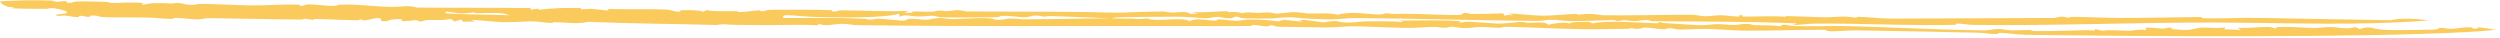 <svg width="586" height="9" viewBox="0 0 586 9" fill="none" xmlns="http://www.w3.org/2000/svg">
<path d="M0.061 0.31C3.938 0.07 7.809 -0.017 11.794 0.126C12.702 0.158 12.615 0.363 12.989 0.399C13.675 0.465 14.828 0.251 14.989 0.252C15.991 0.256 15.597 0.614 15.732 0.628C17.235 0.785 16.805 0.372 18.242 0.342C20.115 0.304 22.516 0.393 24.772 0.429C25.564 0.443 25.209 0.714 26.919 0.703C28.13 0.695 31.847 0.408 33.556 0.753C33.565 0.879 33.348 1.017 33.256 1.147C35.712 0.638 36.59 0.667 40.065 0.819C40.615 0.843 41.137 0.631 42.106 0.717C43.074 0.803 43.112 1.136 45.06 1.145C45.751 1.148 46.171 0.916 47.231 0.913C50.243 0.905 55.979 1.235 58.451 1.262C63.321 1.316 65.973 0.934 70.296 1.102C70.629 1.115 69.896 1.367 70.506 1.376C71.122 1.385 71.765 1.049 71.917 1.042C73.552 0.965 77.004 1.445 77.913 1.396C80.124 1.276 77.947 1.111 81.011 1.068C83.928 1.026 87.952 1.497 90.842 1.604C94.192 1.727 95.277 1.091 97.795 1.78C106.656 1.802 115.552 1.838 124.423 1.865C124.397 1.999 124.367 2.133 124.336 2.266C125.038 2.179 125.74 2.09 126.442 2.003C126.335 2.103 126.234 2.202 126.127 2.3C129.425 1.937 132.362 1.759 136.211 1.891C136.286 1.893 136.086 2.159 136.149 2.167C137.016 2.223 137.988 2.024 138.749 2.078C140.59 2.206 143.715 2.81 142.342 2.088C146.635 2.265 151.683 2.058 155.774 2.224C157.544 2.296 158.072 2.722 158.919 2.752C159.766 2.782 159.337 2.416 159.638 2.404C161.445 2.336 164.418 2.371 164.728 2.78C165.092 2.62 165.478 2.458 165.847 2.297C165.628 2.746 171.212 2.598 172.676 2.619C172.944 2.623 172.98 2.821 173.182 2.82C175.431 2.81 175.983 2.505 177.911 2.415C178.587 2.383 177.537 2.724 179.273 2.586C179.425 2.574 179.347 2.26 181.42 2.277C184.73 2.302 191.064 2.221 195.004 2.403C195.327 2.417 194.341 2.751 195.819 2.682C196.354 2.657 196.099 2.413 197.396 2.42C202.422 2.445 207.779 2.759 212.908 2.564C212.719 2.836 210.891 3.13 213.637 2.977C214.076 2.952 213.75 2.705 213.947 2.698C215.541 2.638 216.923 2.822 218.649 2.74C219.158 2.715 219.286 2.524 219.922 2.483C220.861 2.422 221.275 2.698 222.365 2.59C224.071 2.419 224.336 2.162 226.446 2.684C238.426 2.734 250.351 2.672 262.288 2.978C265.74 2.856 268.926 2.716 272.524 2.685C273.584 2.676 273.784 3.024 275.475 2.921C275.854 2.898 278.557 2.545 278.946 3.248C279.698 3.193 280.173 3.194 280.819 3.161C280.33 3.055 279.825 2.947 279.357 2.84C282.081 2.971 284.308 2.739 286.721 2.639C288.497 2.565 287.234 2.857 288.324 2.834C289.414 2.812 289.91 2.748 291.27 3.117C292.342 2.709 293.052 3.006 295.024 3.03C295.236 3.033 296.463 2.88 297.487 2.919C298.223 2.947 298.44 3.208 299.609 3.176C299.801 3.171 302.277 2.867 303.064 2.843C304.291 2.805 306.237 3.15 306.474 3.156C309.92 3.238 311.25 2.919 313.694 3.475C314.191 3.158 316.234 2.985 317.884 3.027C319.967 3.081 324.142 3.765 324.717 3.076C327.126 3.401 326.866 3.209 329.726 3.222C332.33 3.234 339.221 3.546 341.331 3.522C343.441 3.499 342.416 3.107 343.253 3.061C344.625 2.985 343.883 3.264 344.821 3.267C347.475 3.273 349.782 3.234 352.316 3.128C352.451 3.328 352.596 3.53 352.736 3.73C352.867 3.665 352.998 3.599 353.13 3.533C353.675 3.539 354.286 3.539 354.79 3.549C350.538 2.644 358.903 3.642 361.415 3.681C363.534 3.714 367.065 3.322 369.392 3.248C369.957 3.23 369.567 3.443 369.683 3.439C371.046 3.387 371.254 3.241 373.085 3.274C374.054 3.291 375.041 3.568 375.985 3.58C382.912 3.663 389.601 3.438 396.484 3.456C397.654 3.459 398.662 3.795 399.646 3.809C401.053 3.829 401.943 3.565 403.265 3.57C404.582 3.575 406.478 3.91 407.371 3.867C408.265 3.825 406.739 3.502 408.373 3.599C409.124 3.643 407.796 3.867 408.724 3.88C411.62 3.922 415.709 3.662 418.79 3.962C418.655 3.892 418.469 3.828 418.303 3.76C421.588 3.81 424.489 3.997 427.88 4.044C429.065 4.062 431.205 3.872 432.371 3.881C433.536 3.89 434.065 4.115 434.998 4.128C435.382 4.133 435.233 3.934 435.49 3.939C438.709 4.014 440.473 4.38 443.843 4.362C456.192 4.3 468.925 4.26 481.466 4.212C481.97 4.21 482.311 3.954 483.048 3.921C484.183 3.869 484.237 4.098 484.388 4.107C485.376 4.164 484.975 3.95 486.302 3.959C489.223 3.979 493.935 4.199 496.847 4.203C503.559 4.211 509.202 4.048 515.782 3.991C516.257 3.986 515.933 4.291 516.755 4.3C522.552 4.372 523.781 4.087 530.996 4.219C538.212 4.351 551.831 4.63 560.277 4.73C560.277 4.731 560.277 4.731 560.277 4.732C562.94 4.184 566.38 4.348 569.233 4.796C552.752 6.081 536.998 5.351 519.407 5.286C500.918 5.218 481.2 6.098 462.465 5.832C460.704 5.807 459.999 5.479 458.515 5.537C458.264 5.546 458.912 5.799 458.14 5.819C447.542 6.086 436.247 5.442 425.841 5.528C423.035 5.551 422.593 5.825 420.125 5.88C420.56 5.752 420.844 5.617 421.224 5.487C409.964 5.001 398.683 5.106 387.274 4.97C386.76 4.963 386.696 4.692 386.156 4.678C385.076 4.649 384.04 4.941 383.097 4.944C381.865 4.949 381.654 4.732 380.518 4.738C379.964 4.742 380.128 4.95 378.924 4.907C378.823 4.903 378.758 4.685 377.956 4.707C375.761 4.77 371.274 4.922 369.456 4.964C367.135 5.018 365.275 4.677 364.397 4.65C362.026 4.576 362.073 4.912 360.066 4.899C345.775 4.803 332.116 4.328 317.487 4.231C316.568 4.224 313.167 4.575 311.466 4.548C310.896 4.538 307.917 4.419 307.47 4.408C305.659 4.364 304.095 4.128 303.096 4.074C301.159 3.968 298.992 4.306 297.937 4.334C296.085 4.383 292.796 4.315 292.018 4.3C290.141 4.265 290.765 3.833 289.417 3.926C289.018 3.953 289.433 4.291 288.031 4.281C286.856 4.272 286.382 4.017 285.58 3.966C284.778 3.915 283.304 4.295 282.804 4.282C280.19 4.209 279.035 3.946 276.189 3.914C273.826 3.887 262.901 3.991 261.992 4.077C257.922 4.459 264.698 4.321 265.079 4.338C267.143 4.432 266.84 4.587 268.9 4.301C270.736 5.24 277.165 3.841 278.802 4.951C280.508 4.231 281.934 4.61 283.725 4.769C286.199 4.989 284.317 4.55 286.123 4.559C286.835 4.563 288.896 4.91 289.966 4.871C291.035 4.832 291.488 4.58 292.92 4.576C295.478 4.567 297.537 4.7 299.684 5.02C300.078 4.888 300.447 4.755 300.836 4.623C302.319 4.778 303.807 4.932 305.289 5.087C305.053 4.967 304.816 4.847 304.58 4.727C305.014 4.713 305.45 4.7 305.884 4.686C307.325 4.874 308.703 5.048 310.185 5.241C314.22 4.586 313.047 5.169 315.286 5.273C317.525 5.377 318.825 4.991 320.555 5C322.886 5.013 323.957 4.971 326.308 5.016C327.671 5.041 329.979 5.438 328.086 4.821C332.34 4.802 338.165 4.673 341.968 4.944C343.091 5.023 341.592 5.203 341.784 5.228C342.736 5.347 343.542 5.044 344.525 5.095C346.159 5.18 349.341 5.441 350.628 5.507C352.48 5.601 355.394 5.221 355.692 5.194C357.357 5.043 357.8 5.378 358.335 5.359C361.379 5.247 362.051 5.112 363.005 5.818C363.795 5.521 367.098 5.035 367.892 5.549C367.916 5.089 370.655 5.186 372.341 5.082C372.653 5.218 372.97 5.352 373.282 5.488C376.805 4.69 383.805 5.335 388.431 5.465C388.547 5.467 388.757 5.124 389.453 5.207C389.497 5.213 389.424 5.368 389.891 5.391C391.43 5.466 397.3 5.893 397.975 5.901C400.463 5.931 400.9 5.677 402.414 5.663C404.407 5.644 404.693 5.878 406.59 5.858C407.478 5.849 408.288 5.549 409.685 5.602C410.512 5.633 410.592 5.873 411.247 5.897C413.578 5.983 415.292 5.843 417.358 6.17C417.903 5.41 418.888 5.979 419.912 6.044C424.068 6.307 429.253 6.02 432.82 6.114C443.95 6.409 453.817 6.947 464.691 7.127C466.457 7.157 466.885 6.776 468.737 6.813C469.569 6.83 470.425 7.113 471.787 7.127C472.882 7.138 474.451 7.008 475.819 7.018C476.182 7.021 476.212 7.281 476.747 7.287C480.804 7.33 484.767 7.172 488.865 7.073C490.383 7.036 491.32 7.387 491.067 6.786C491.646 6.937 492.21 7.069 492.754 7.218C494.845 6.854 496.549 7.26 499.375 7.182C499.68 7.173 501.816 6.772 503.025 7.08C503.112 6.867 502.925 6.684 502.962 6.491C504.158 6.417 505.994 6.677 506.801 6.708C507.607 6.738 508.149 6.464 508.392 6.463C509.315 6.463 509.098 6.826 509.168 6.833C513.47 7.212 513.018 7.014 515.62 6.485C516.272 6.351 520.688 6.782 521.584 6.356C521.623 6.533 521.376 6.686 521.304 6.854C522.631 6.909 523.968 6.964 525.3 7.019C525.018 6.847 524.68 6.676 524.424 6.503C527.142 6.669 529.407 6.285 531.632 6.314C532.903 6.33 532.745 6.704 533.493 6.627C533.639 6.612 533.394 6.357 533.827 6.34C537.366 6.2 538.914 6.478 542.456 6.552C544.116 6.588 545.572 6.138 547.951 6.457C548.168 6.487 550.502 6.911 551.949 6.336C552.407 6.523 552.811 6.623 553.153 6.781C556.081 5.933 555.268 6.778 559.217 7.006C561.261 7.125 568.139 7.02 570.365 6.943C571.691 6.895 571.669 6.554 571.905 6.542C573.319 6.473 573.318 6.804 574.624 6.758C575.932 6.713 577.585 6.35 578.928 6.393C579.956 6.427 579.142 6.832 580.662 6.699C580.976 6.67 580.08 6.316 581.681 6.463C581.933 6.486 584.49 6.881 585.014 6.966C583.665 7.176 579.757 7.434 578.288 7.513C552.991 8.873 502.055 8.54 475.054 8.163C472.547 8.129 470.909 7.759 469.275 7.716C467.64 7.674 469.02 8.012 467.537 7.975C466.053 7.936 464.974 7.697 463.587 7.667C454.232 7.466 444.808 7.257 435.529 7.13C433.122 7.097 431.196 7.351 429.006 7.336C428.154 7.33 428.13 6.985 427.525 6.984C421 6.967 414.962 7.257 408.474 7.173C405.779 7.137 402.87 6.827 400.201 6.781C398.002 6.743 395.72 6.926 393.742 6.917C392.668 6.912 392.103 6.646 391.715 6.623C390.363 6.545 390.834 6.869 390.142 6.864C388.235 6.85 387.289 6.456 385.503 6.474C384.802 6.482 384.89 6.729 383.872 6.76C382.58 6.8 383.059 6.576 382.137 6.561C382.082 6.56 382.261 6.737 381.772 6.741C378.623 6.766 374.69 6.878 371.653 6.845C365.371 6.778 359.171 6.396 353.319 6.289C351.84 6.263 352.231 6.496 351.762 6.504C349.501 6.54 348.696 6.26 346.329 6.343C345.935 6.356 344.348 6.664 342.834 6.573C342.017 6.524 341.091 6.319 340.395 6.267C339.699 6.216 339.585 6.508 338.749 6.502C337.225 6.493 337.669 6.293 335.489 6.315C334.611 6.323 331.678 6.58 329.418 6.543C325.724 6.484 321.148 6.199 316.793 6.166C315.3 6.153 313.379 6.441 311.063 6.428C308.232 6.413 303.016 6.309 300.115 6.285C298.631 6.273 298.526 5.957 298.35 5.943C297.216 5.847 297.672 6.202 296.911 6.183C295.866 6.157 294.893 5.891 293.945 5.867C293.34 5.852 293.242 6.111 293.111 6.112C288.256 6.164 283.967 6.111 279.143 6.106C253.27 6.078 227.149 6.232 201.329 5.906C199.164 5.879 199.085 5.551 197.182 5.59C195.28 5.627 193.437 6.32 191.878 5.53C191.826 5.687 191.831 5.799 191.779 5.942C187.85 5.694 183.917 5.896 180.072 5.898C177.226 5.9 174.703 5.858 172.074 5.822C169.744 5.79 169.947 5.518 167.927 5.862C157.902 5.569 147.767 5.554 137.829 5.114C135.494 5.684 133.262 5.3 130.038 5.191C129.64 5.177 130.065 5.394 128.885 5.368C127.402 5.335 126.637 5.004 124.141 5.005C123.479 5.005 118.581 5.334 116.771 5.136C114.96 4.938 112.337 4.811 110.456 4.621C110.723 4.763 111.06 4.899 111.357 5.039C110.418 5.057 109.475 5.074 108.536 5.092C108.401 4.922 108.265 4.753 108.135 4.583C107.589 4.739 107.043 4.894 106.492 5.052C105.312 4.179 106.526 4.47 103.886 4.67C102.563 4.77 101.514 4.612 100.156 4.69C99.667 4.719 99.352 4.972 98.813 5.001C97.491 5.07 98.263 4.725 97.447 4.721C96.624 4.719 95.441 5.096 93.969 4.914C95.511 4.238 91.064 4.432 90.848 4.964C90.319 4.961 89.876 4.936 89.291 4.947C89.84 3.604 87.062 4.541 85.96 4.718C84.86 4.894 84.907 4.533 84.649 4.545C83.908 4.579 84.447 4.733 83.927 4.735C80.485 4.741 77.247 4.498 73.851 4.455C73.362 4.449 73.794 4.656 73.225 4.632C72.654 4.608 72.109 4.401 71.267 4.409C71.04 4.411 70.968 4.59 70.616 4.588C63.233 4.53 56.225 4.329 48.696 4.254C48.015 4.247 47.478 4.563 46.161 4.543C44.845 4.523 42.849 4.221 41.214 4.188C40.78 4.179 40.66 4.444 40.085 4.433C38.128 4.395 36.443 4.167 34.41 4.118C30.974 4.035 27.376 4.173 23.89 3.992C23.23 3.958 23.337 3.737 22.384 3.668C20.74 3.548 21.357 3.876 21.023 3.917C19.933 4.05 19.593 3.618 18.538 3.721C18.377 3.737 18.605 3.994 18.461 3.997C16.22 4.026 16.106 3.427 13.722 3.731C11.607 3.373 15.145 3.28 15.51 3.1C16.4 2.663 14.058 2.125 12.677 1.949C11.487 1.796 11.494 2.073 11.02 2.069C8.512 2.053 4.777 2.08 2.871 1.936C1.716 1.85 3.799 1.749 3.21 1.654C2.625 1.559 2.245 1.764 1.646 1.533C1.047 1.303 -0.173 0.627 0.061 0.31ZM210.727 3.236C206.874 4.299 196.678 4.115 191.204 3.974C186.663 3.856 182.753 2.991 183.683 4.213C188.593 4.255 192.565 4.16 197.756 4.233C198.296 4.24 201.516 4.375 202.636 4.403C203.266 4.418 203.285 4.619 204.143 4.623C204.33 4.623 205.366 4.368 205.745 4.378C207.041 4.41 210.894 4.839 211.433 4.831C212.926 4.807 212.355 4.491 213 4.439C215.166 4.266 215.401 4.736 217.547 4.599C217.93 4.574 219.205 4.174 220.794 4.239C221.44 4.265 222.539 4.484 223.033 4.477C225.728 4.441 228.738 4.182 231.205 4.245C233.227 4.298 232.681 4.609 233.751 4.659C234.82 4.707 236.114 4.351 236.846 4.334C238.017 4.309 239.439 4.527 239.802 4.526C246.957 4.514 253.322 4.316 260.226 4.277C255.539 4.1 250.857 3.936 246.201 3.755C243.555 4.064 244.873 3.766 243.133 3.653C241.756 3.562 241.419 4.114 239.609 4.04C239.61 4.04 239.612 4.04 239.613 4.04C238.68 4.001 236.659 3.604 234.67 3.751C234.599 3.757 234.42 4.042 232.931 4.042C229.586 4.042 224.459 4.154 220.695 4.067C219.59 4.041 219.817 3.741 218.51 3.695C217.557 3.661 216.451 3.933 214.959 3.86C213.087 3.768 212.192 3.282 210.901 3.939C210.796 3.701 210.852 3.469 210.727 3.236ZM107.318 3.109C107.055 3.081 103.538 2.313 104.577 3.114C109.308 3.492 114.426 3.355 119.406 3.583C117.71 2.786 114.831 3.076 111.339 3.109C111.338 3.109 111.336 3.109 111.335 3.109C111.17 3.111 111.86 2.91 110.923 2.941C110.469 2.956 108.724 3.259 107.318 3.109Z" fill="#FACB5C"/>
</svg>
